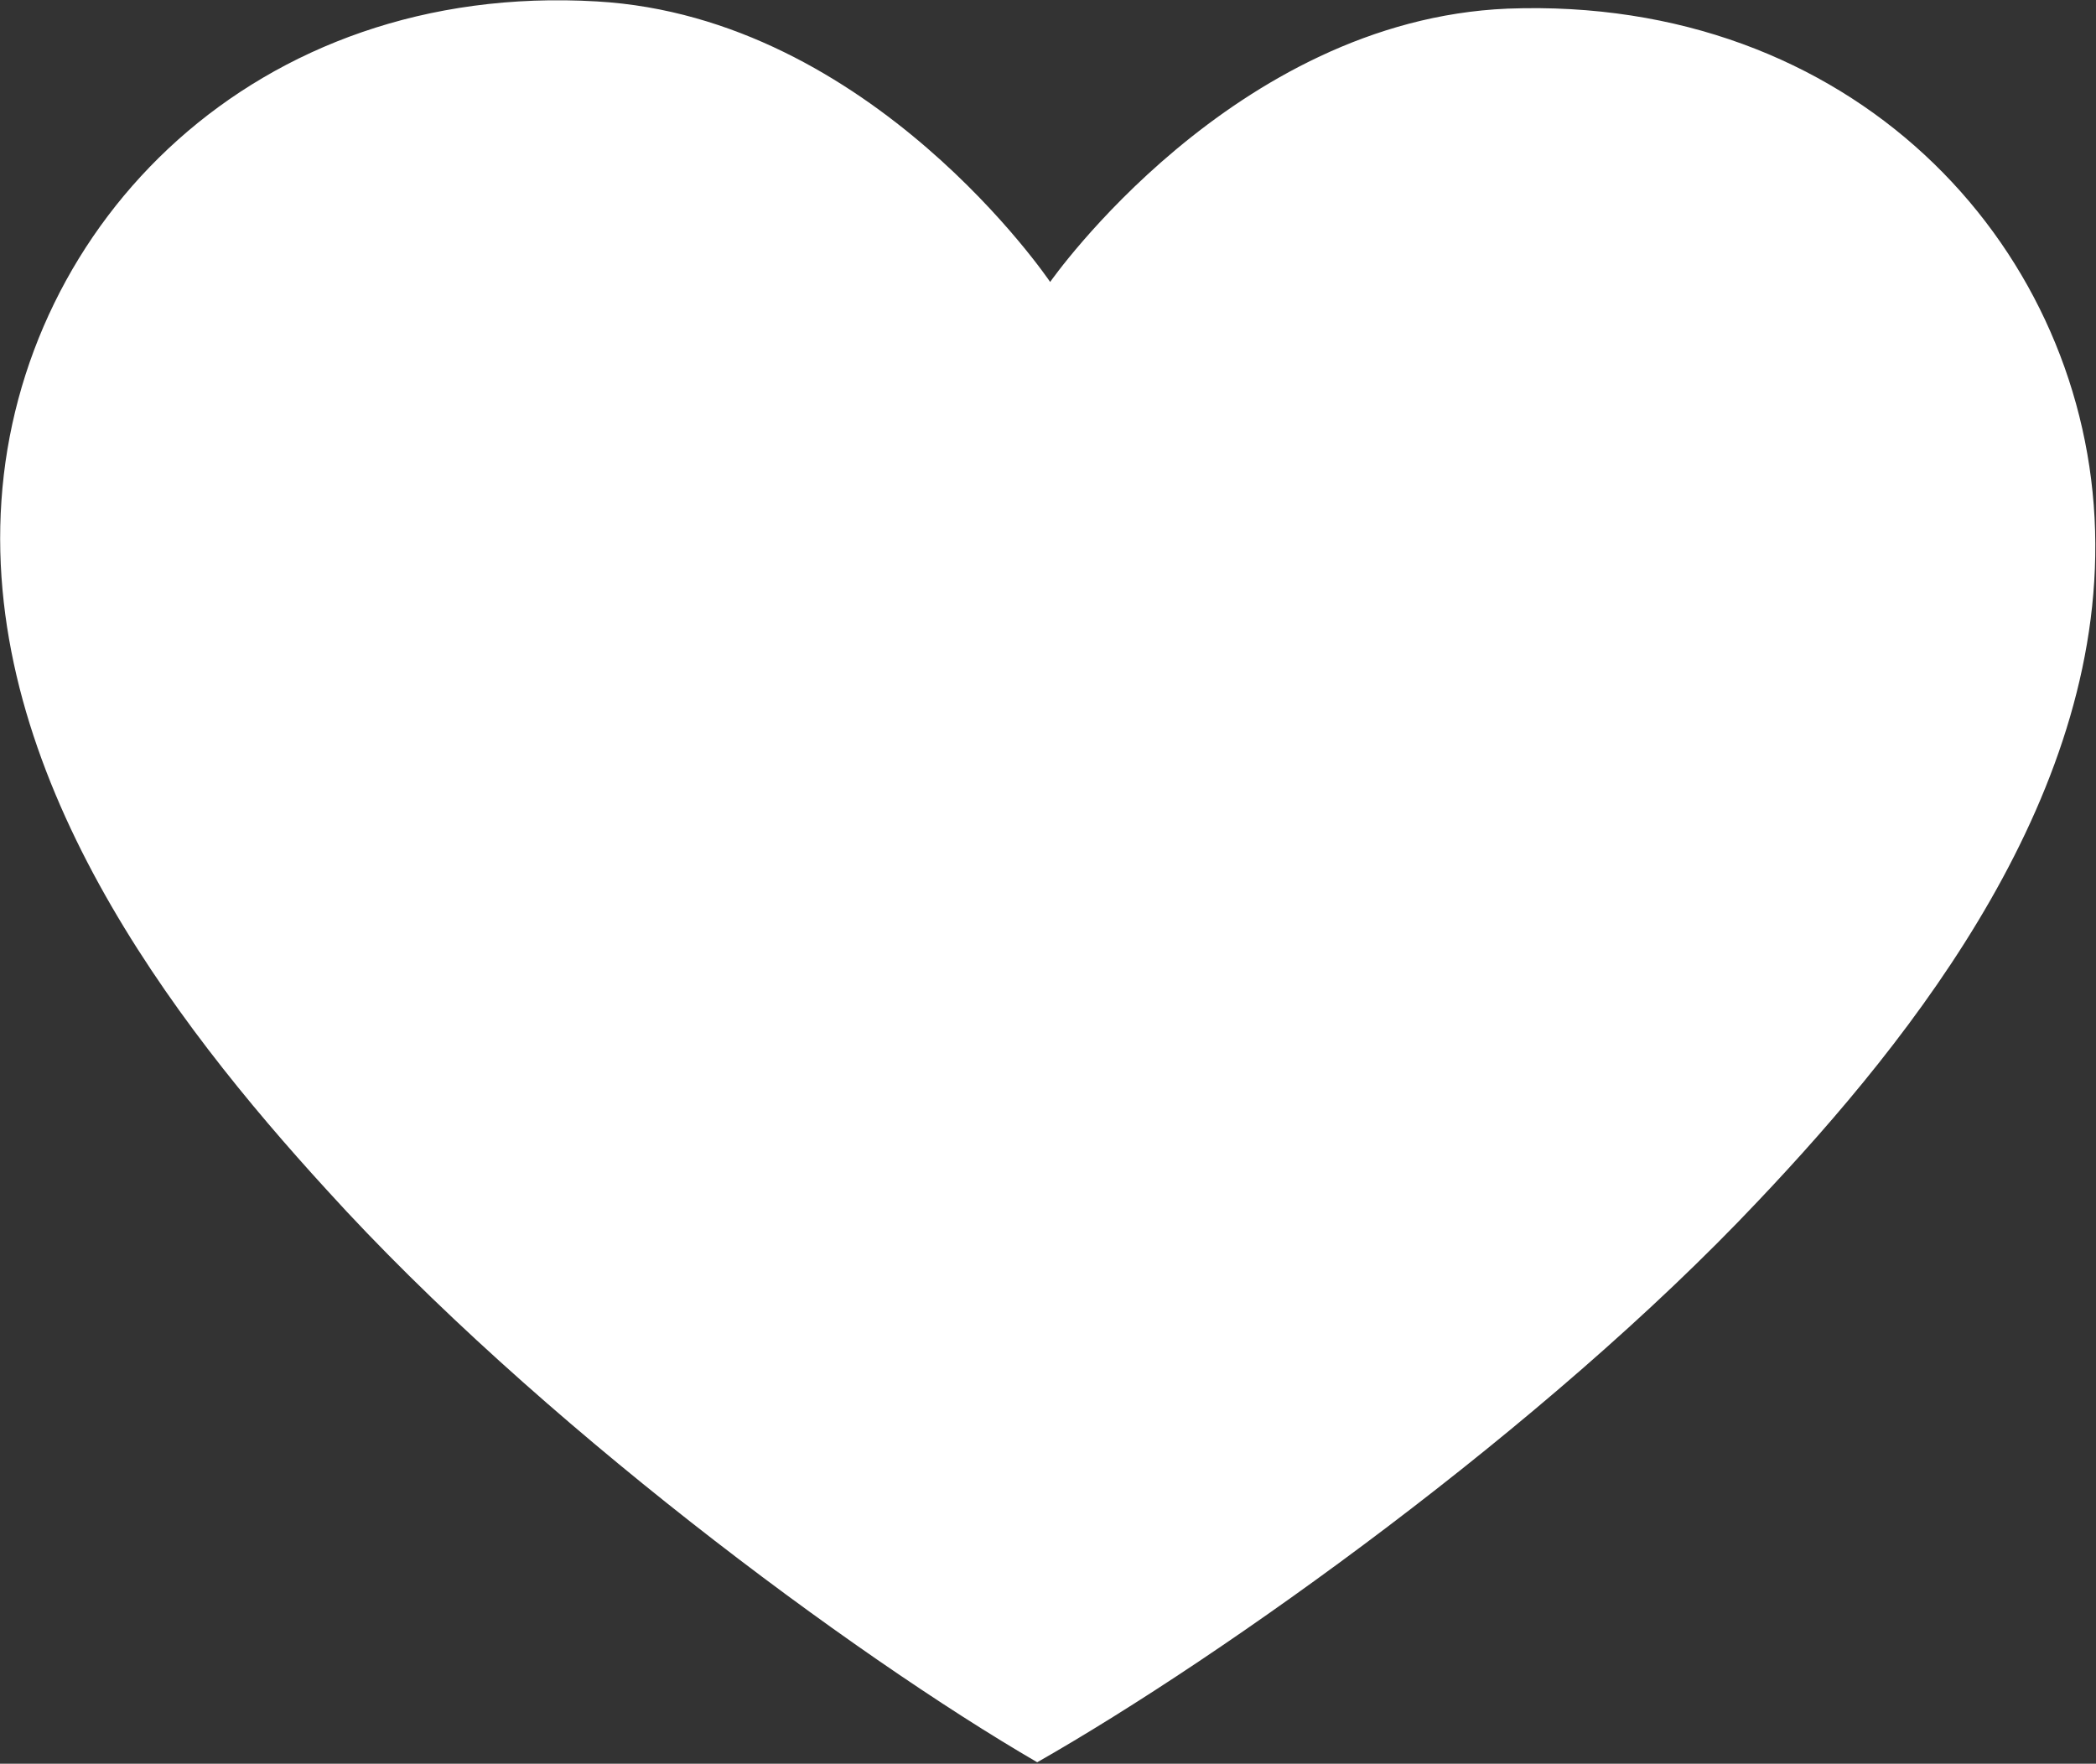 <?xml version="1.0" encoding="utf-8"?>
<!-- Generator: Adobe Illustrator 21.0.0, SVG Export Plug-In . SVG Version: 6.00 Build 0)  -->
<svg version="1.1" id="Layer_1" xmlns="http://www.w3.org/2000/svg" xmlns:xlink="http://www.w3.org/1999/xlink" x="0px" y="0px"
	 viewBox="0 0 145.7 122.6" enable-background="new 0 0 145.7 122.6" xml:space="preserve">
<rect x="0" y="0" width="145.7" height="122.6" fill="#333333" stroke="none"/>
<path fill="#FFFFFF" d="M73,19.6c0,0,12.7-18.2,31.8-19c23.9-0.9,39.8,16.2,40.8,35.4c1,19-12.5,36-23.4,47.5
	c-14.8,15.7-37.1,31.6-50.1,39C59.2,115,37.2,98.7,22.7,82.7C12,71-1.2,53.8,0.1,34.8C1.4,15.6,17.7-1.3,41.5,0.1
	C60.6,1.2,73,19.6,73,19.6z"/>
<g>
</g>
<g>
</g>
<g>
</g>
<g>
</g>
<g>
</g>
<g>
</g>
<g>
</g>
<g>
</g>
<g>
</g>
<g>
</g>
<g>
</g>
<g>
</g>
<g>
</g>
<g>
</g>
<g>
</g>
</svg>
